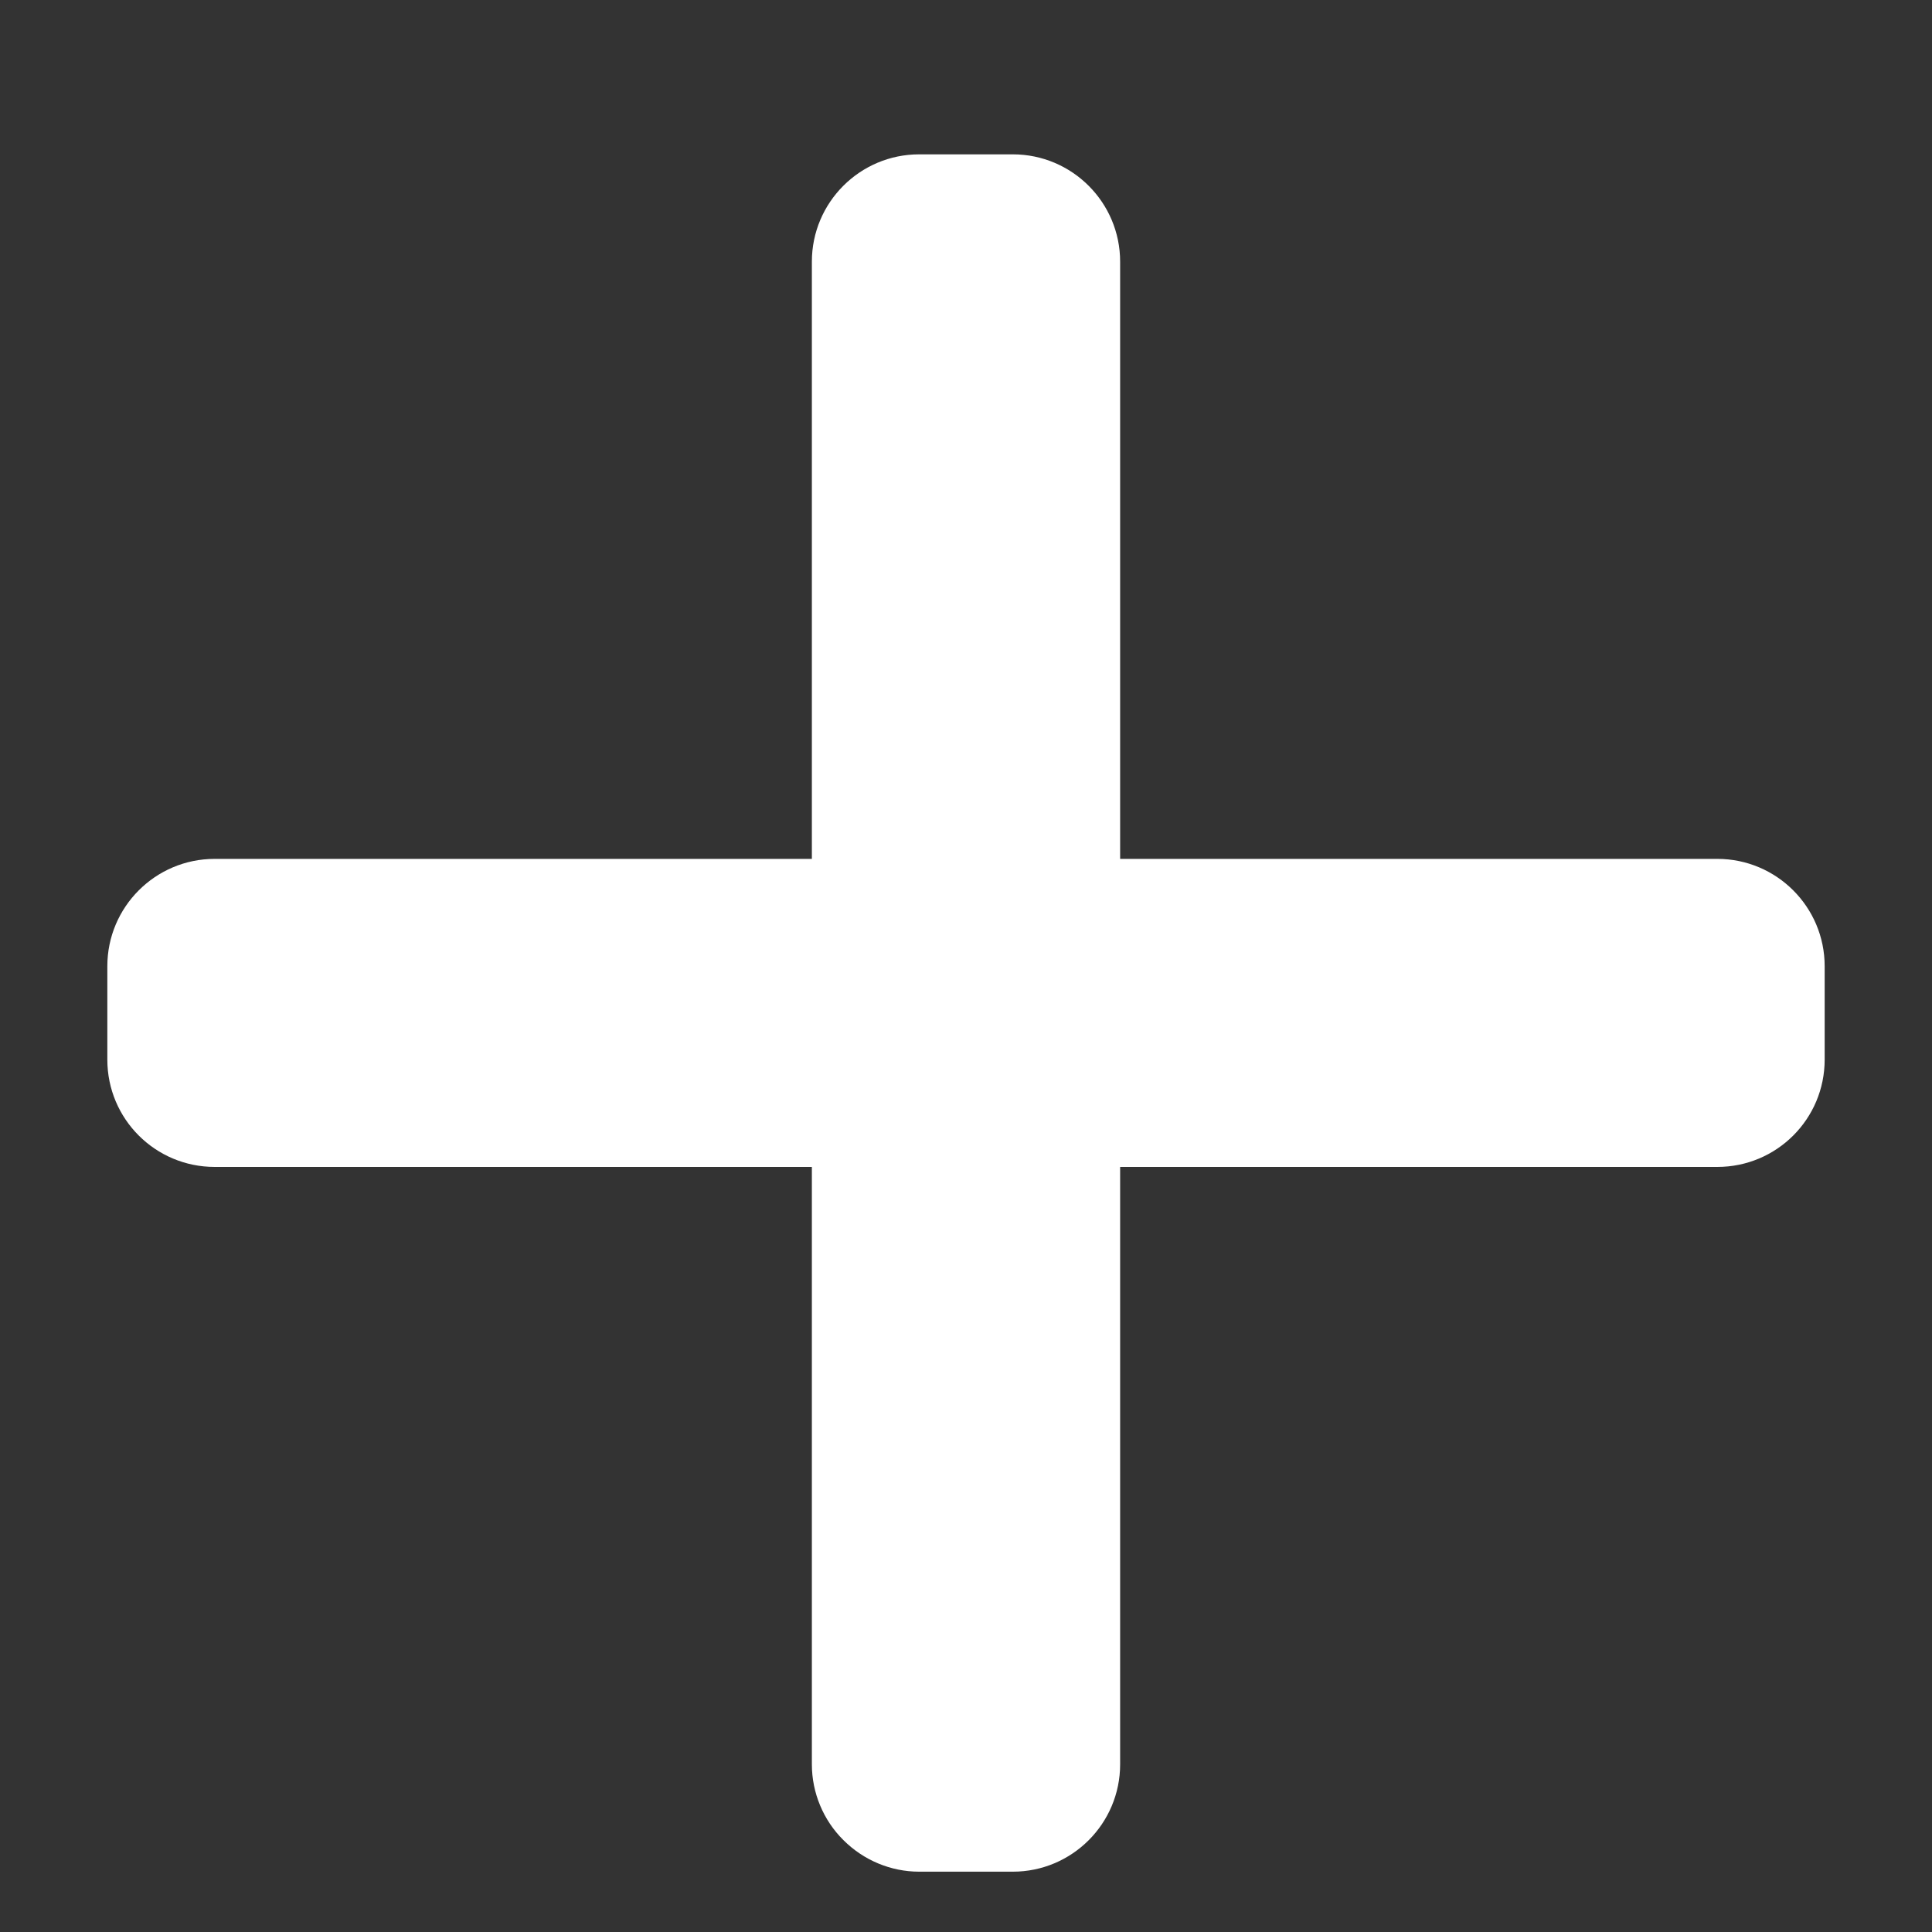 <svg alt="Add a Page" xmlns="http://www.w3.org/2000/svg" width="14" height="14" viewBox="0 0 9 9" fill="none">
<rect x="0" y="0" width="9" height="9" fill="#333333" stroke="none"/>
<path fill-rule="evenodd" clip-rule="evenodd" d="M4.282 8.219H4.718V4.936H8V4.501H4.718V1.219H4.282L4.282 4.501H1V4.936H4.282L4.282 8.219Z" fill="white"/>
<path d="M4.718 8.219V8.719C4.994 8.719 5.218 8.495 5.218 8.219H4.718ZM4.282 8.219H3.782C3.782 8.351 3.835 8.479 3.929 8.572C4.023 8.666 4.15 8.719 4.282 8.719V8.219ZM4.718 4.936V4.436C4.442 4.436 4.218 4.66 4.218 4.936H4.718ZM8 4.936V5.436C8.276 5.436 8.5 5.213 8.5 4.936H8ZM8 4.501H8.5C8.5 4.225 8.276 4.001 8 4.001V4.501ZM4.718 4.501H4.218C4.218 4.777 4.442 5.001 4.718 5.001V4.501ZM4.718 1.219H5.218C5.218 0.943 4.994 0.719 4.718 0.719V1.219ZM4.282 1.219V0.719C4.006 0.719 3.782 0.943 3.782 1.219L4.282 1.219ZM4.282 4.501V5.001C4.558 5.001 4.782 4.777 4.782 4.501H4.282ZM1 4.501V4.001C0.724 4.001 0.5 4.225 0.5 4.501H1ZM1 4.936H0.5C0.5 5.213 0.724 5.436 1 5.436V4.936ZM4.282 4.936H4.782C4.782 4.804 4.73 4.677 4.636 4.583C4.542 4.489 4.415 4.436 4.282 4.436V4.936ZM4.718 7.719H4.282V8.719H4.718V7.719ZM4.218 4.936V8.219H5.218V4.936H4.218ZM8 4.436H4.718V5.436H8V4.436ZM7.5 4.501V4.936H8.5V4.501H7.5ZM4.718 5.001H8V4.001H4.718V5.001ZM4.218 1.219V4.501H5.218V1.219H4.218ZM4.282 1.719H4.718V0.719H4.282V1.719ZM4.782 4.501L4.782 1.219L3.782 1.219L3.782 4.501H4.782ZM1 5.001H4.282V4.001H1V5.001ZM1.5 4.936V4.501H0.5V4.936H1.5ZM4.282 4.436H1V5.436H4.282V4.436ZM4.782 8.219L4.782 4.936H3.782L3.782 8.219H4.782Z" fill="white"/>
</svg>